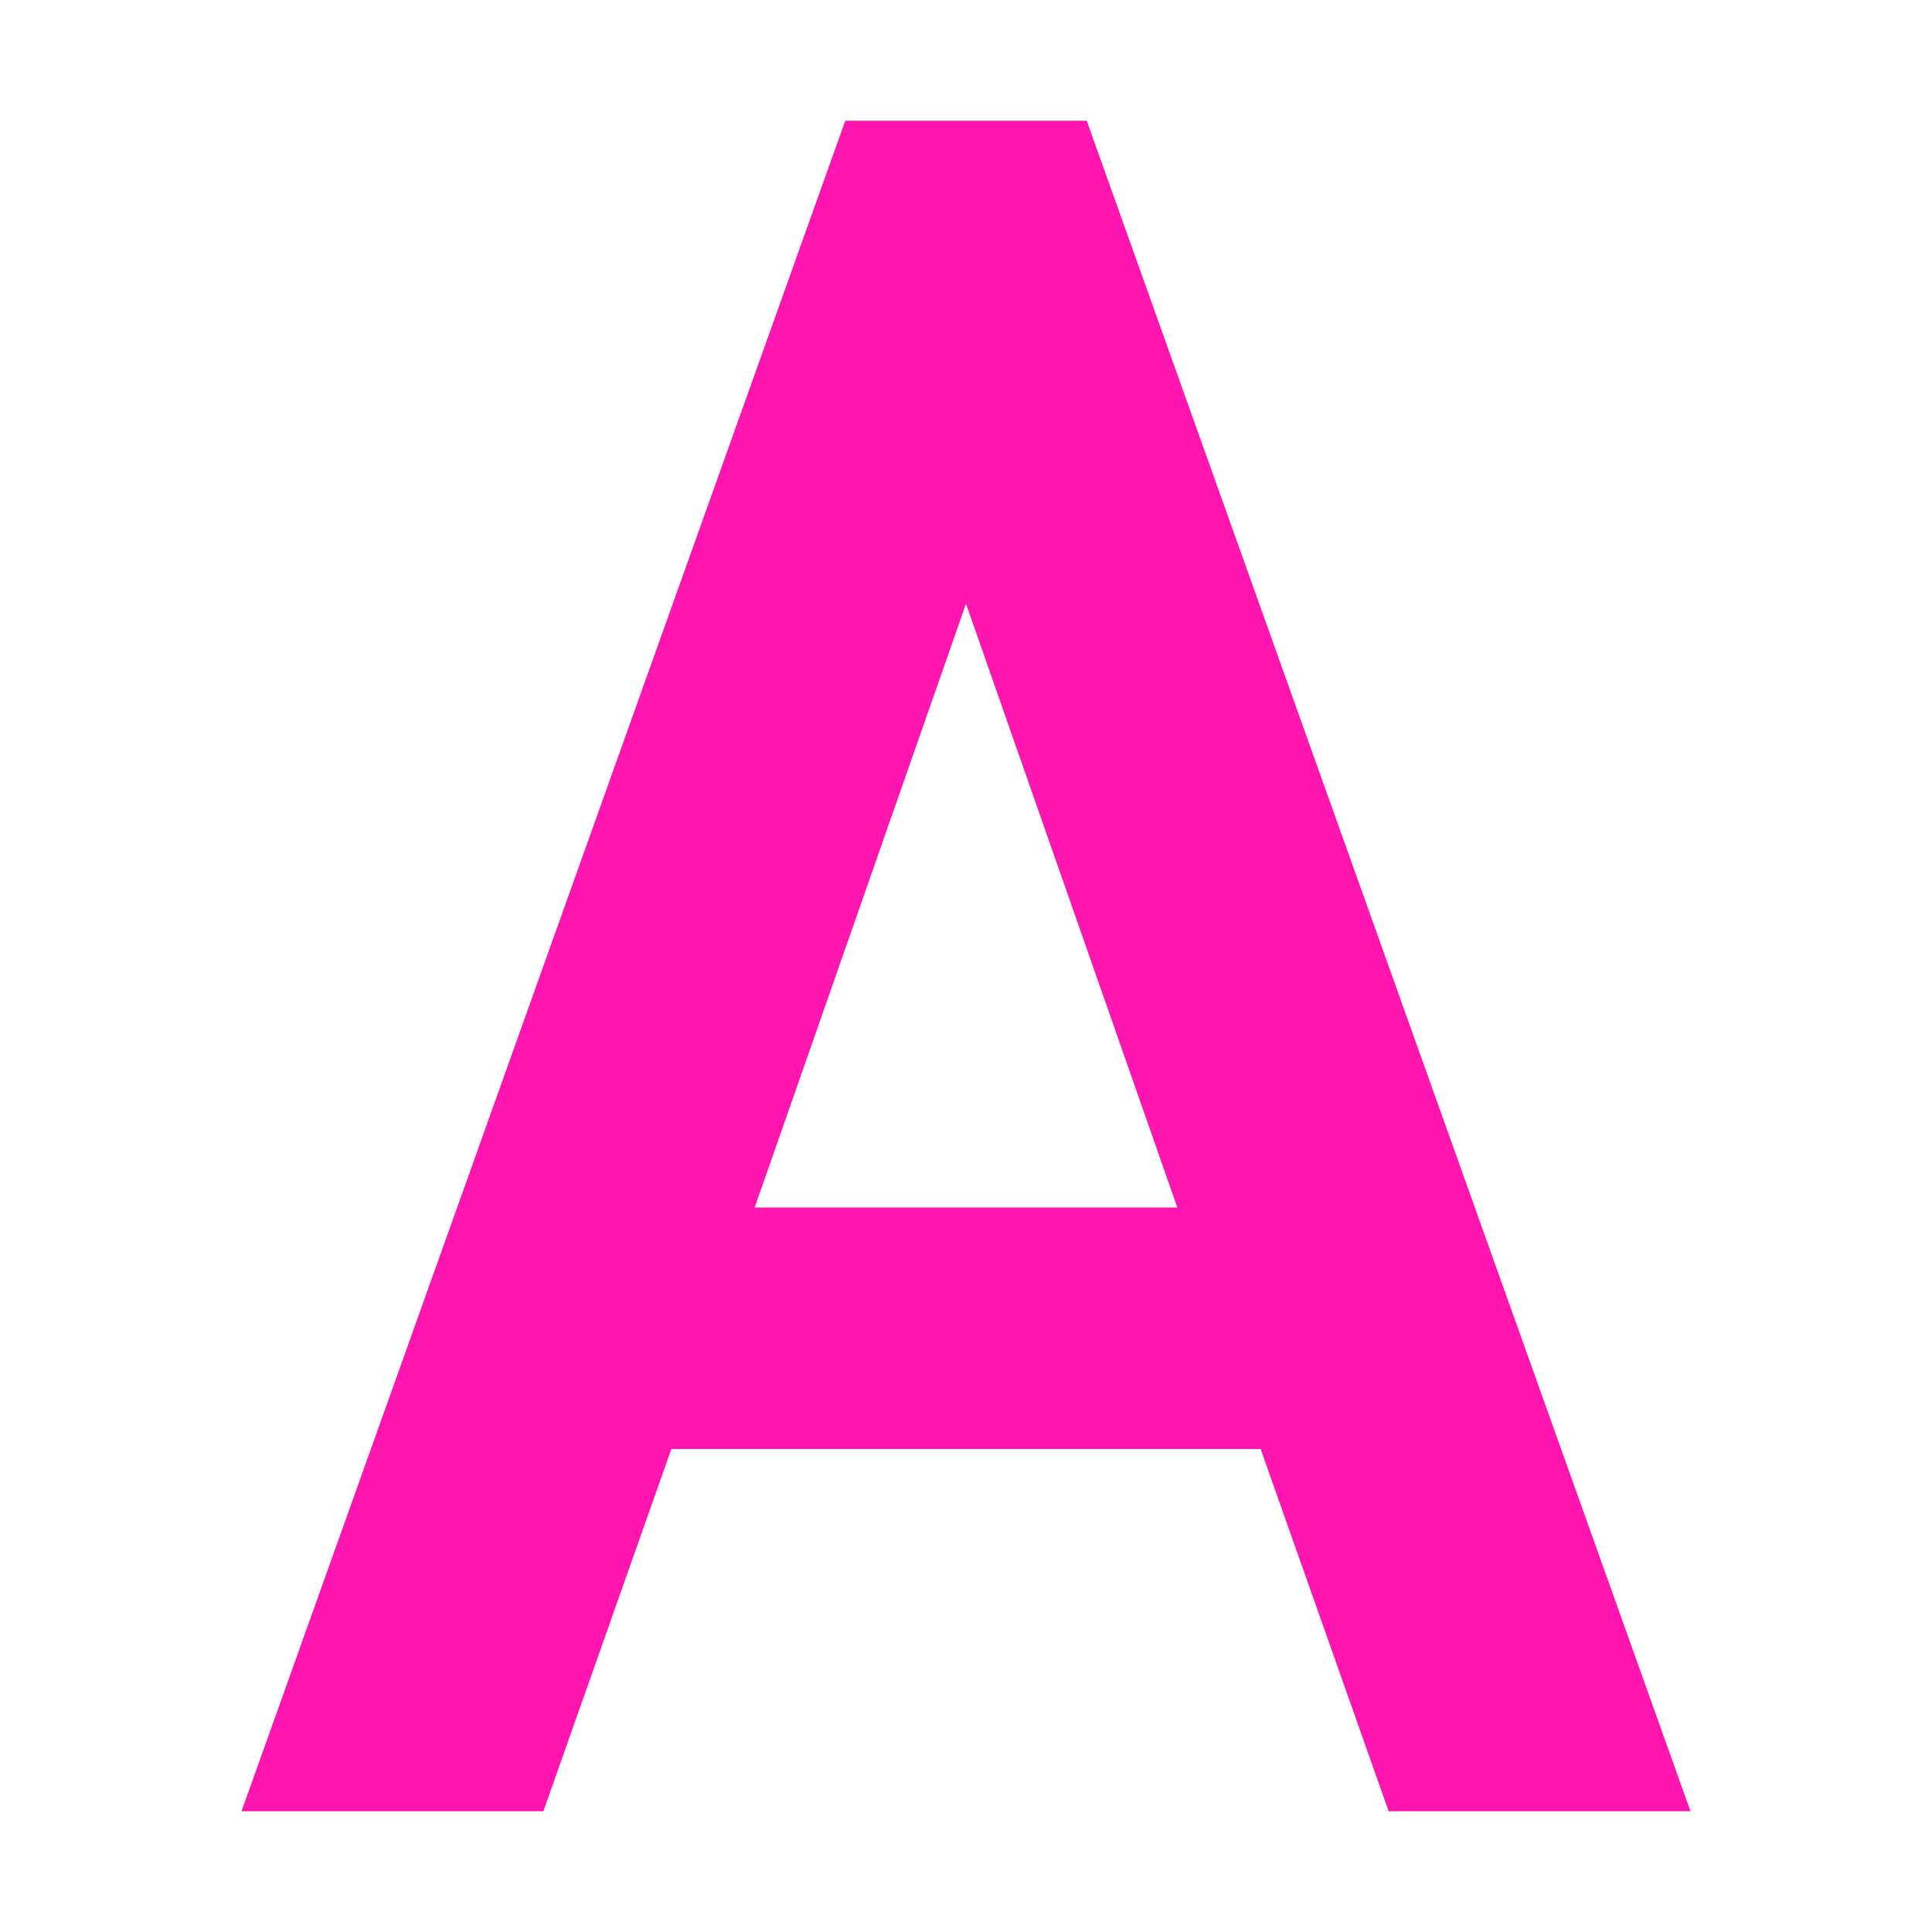 <svg xmlns="http://www.w3.org/2000/svg" width="16" height="16" version="1.1">
 <path style="fill:#FF16B0" d="M 7,1 2,15 H 4.5 L 5.56,12 H 10.44 L 11.5,15 H 14 L 9,1 Z M 8,5 9.75,10 H 6.25 Z"/>
</svg>
